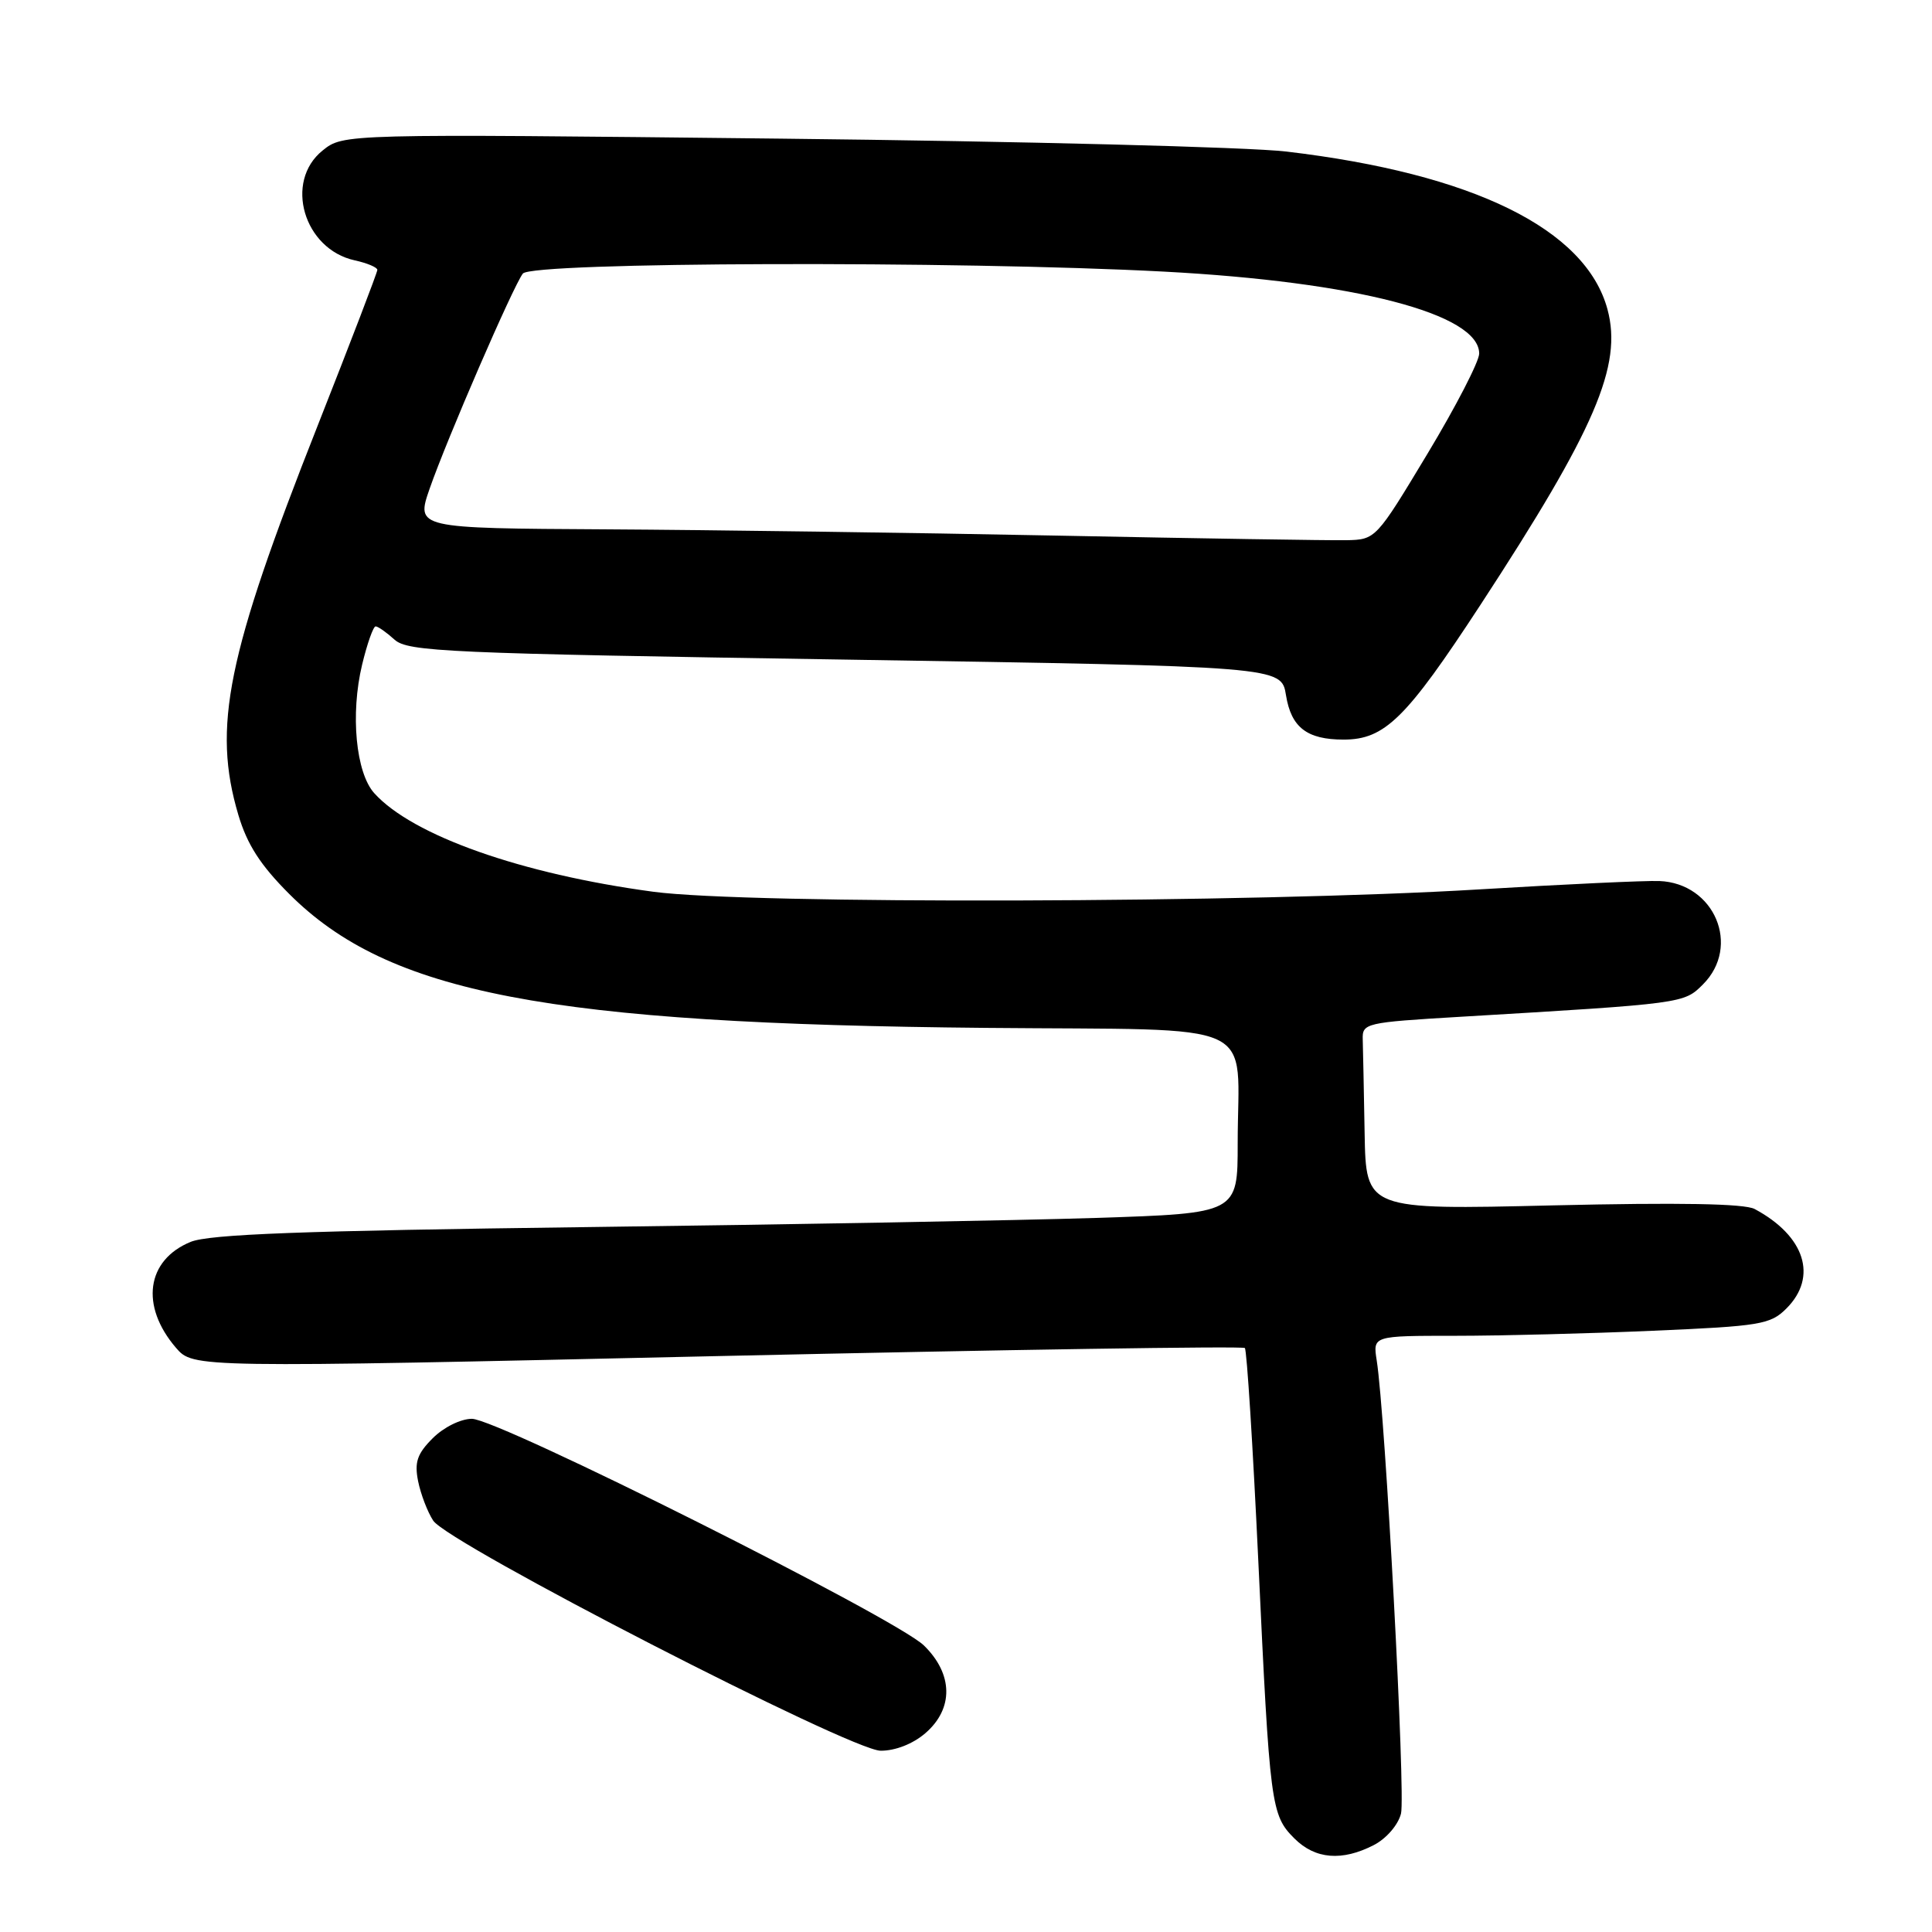 <?xml version="1.0" encoding="UTF-8" standalone="no"?>
<!DOCTYPE svg PUBLIC "-//W3C//DTD SVG 1.1//EN" "http://www.w3.org/Graphics/SVG/1.1/DTD/svg11.dtd" >
<svg xmlns="http://www.w3.org/2000/svg" xmlns:xlink="http://www.w3.org/1999/xlink" version="1.1" viewBox="0 0 256 256">
 <g >
 <path fill="currentColor"
d=" M 182.04 244.48 C 183.70 243.62 185.26 241.82 185.64 240.31 C 186.26 237.84 183.56 187.44 182.42 180.25 C 181.91 177.00 181.91 177.00 192.80 177.00 C 198.78 177.00 210.60 176.70 219.05 176.33 C 233.27 175.72 234.59 175.50 236.71 173.38 C 240.90 169.19 239.17 163.77 232.50 160.20 C 231.15 159.48 222.49 159.33 205.75 159.72 C 181.00 160.31 181.00 160.31 180.82 150.16 C 180.72 144.57 180.61 138.99 180.57 137.75 C 180.50 135.57 180.88 135.48 193.50 134.73 C 223.16 132.97 223.12 132.97 225.65 130.44 C 230.71 125.38 227.19 117.03 219.87 116.74 C 218.02 116.67 207.28 117.17 196.00 117.85 C 166.21 119.66 99.07 119.85 86.55 118.16 C 69.08 115.81 54.67 110.72 49.60 105.11 C 47.15 102.41 46.41 94.62 47.98 88.08 C 48.65 85.29 49.46 83.00 49.77 83.00 C 50.09 83.00 51.21 83.79 52.27 84.75 C 54.04 86.35 59.12 86.58 112.00 87.40 C 169.79 88.31 169.79 88.31 170.40 92.12 C 171.09 96.39 173.18 98.00 178.03 98.00 C 183.49 98.00 186.31 95.23 196.16 80.16 C 211.40 56.84 215.00 48.44 213.00 40.99 C 210.13 30.35 195.19 23.00 170.44 20.08 C 165.46 19.49 135.31 18.72 103.44 18.37 C 45.50 17.73 45.50 17.73 42.75 19.94 C 37.62 24.06 40.24 33.02 47.01 34.50 C 48.66 34.86 50.00 35.43 50.00 35.76 C 50.00 36.10 46.43 45.40 42.08 56.43 C 30.05 86.89 28.13 96.33 31.58 107.97 C 32.75 111.91 34.51 114.64 38.33 118.46 C 51.50 131.62 72.57 135.67 130.67 136.20 C 167.74 136.55 164.00 134.83 164.00 151.51 C 164.00 160.77 164.00 160.77 145.25 161.38 C 134.94 161.71 104.45 162.26 77.50 162.60 C 40.04 163.08 27.73 163.54 25.25 164.56 C 19.39 166.97 18.55 173.04 23.31 178.58 C 25.61 181.25 25.61 181.25 95.04 179.69 C 133.23 178.84 164.69 178.35 164.95 178.62 C 165.21 178.88 166.01 191.56 166.73 206.80 C 168.26 239.39 168.41 240.50 171.52 243.61 C 174.27 246.36 177.83 246.65 182.04 244.48 Z  M 122.61 229.66 C 126.38 226.41 126.31 221.82 122.42 218.03 C 118.70 214.42 66.03 188.00 62.53 188.00 C 61.05 188.00 58.79 189.12 57.34 190.57 C 55.28 192.63 54.90 193.74 55.40 196.26 C 55.75 197.99 56.65 200.34 57.40 201.49 C 59.41 204.55 112.70 231.95 116.69 231.98 C 118.63 231.99 120.96 231.08 122.61 229.66 Z  M 140.00 70.97 C 121.03 70.59 94.16 70.22 80.30 70.14 C 55.11 70.00 55.11 70.00 56.93 64.75 C 59.21 58.19 67.99 37.93 69.28 36.25 C 70.47 34.71 126.87 34.54 154.23 35.99 C 179.65 37.34 196.00 41.59 196.00 46.85 C 196.00 47.89 192.92 53.86 189.15 60.12 C 182.33 71.45 182.29 71.50 178.40 71.58 C 176.26 71.62 158.97 71.35 140.00 70.97 Z "/>
</g>
</svg>